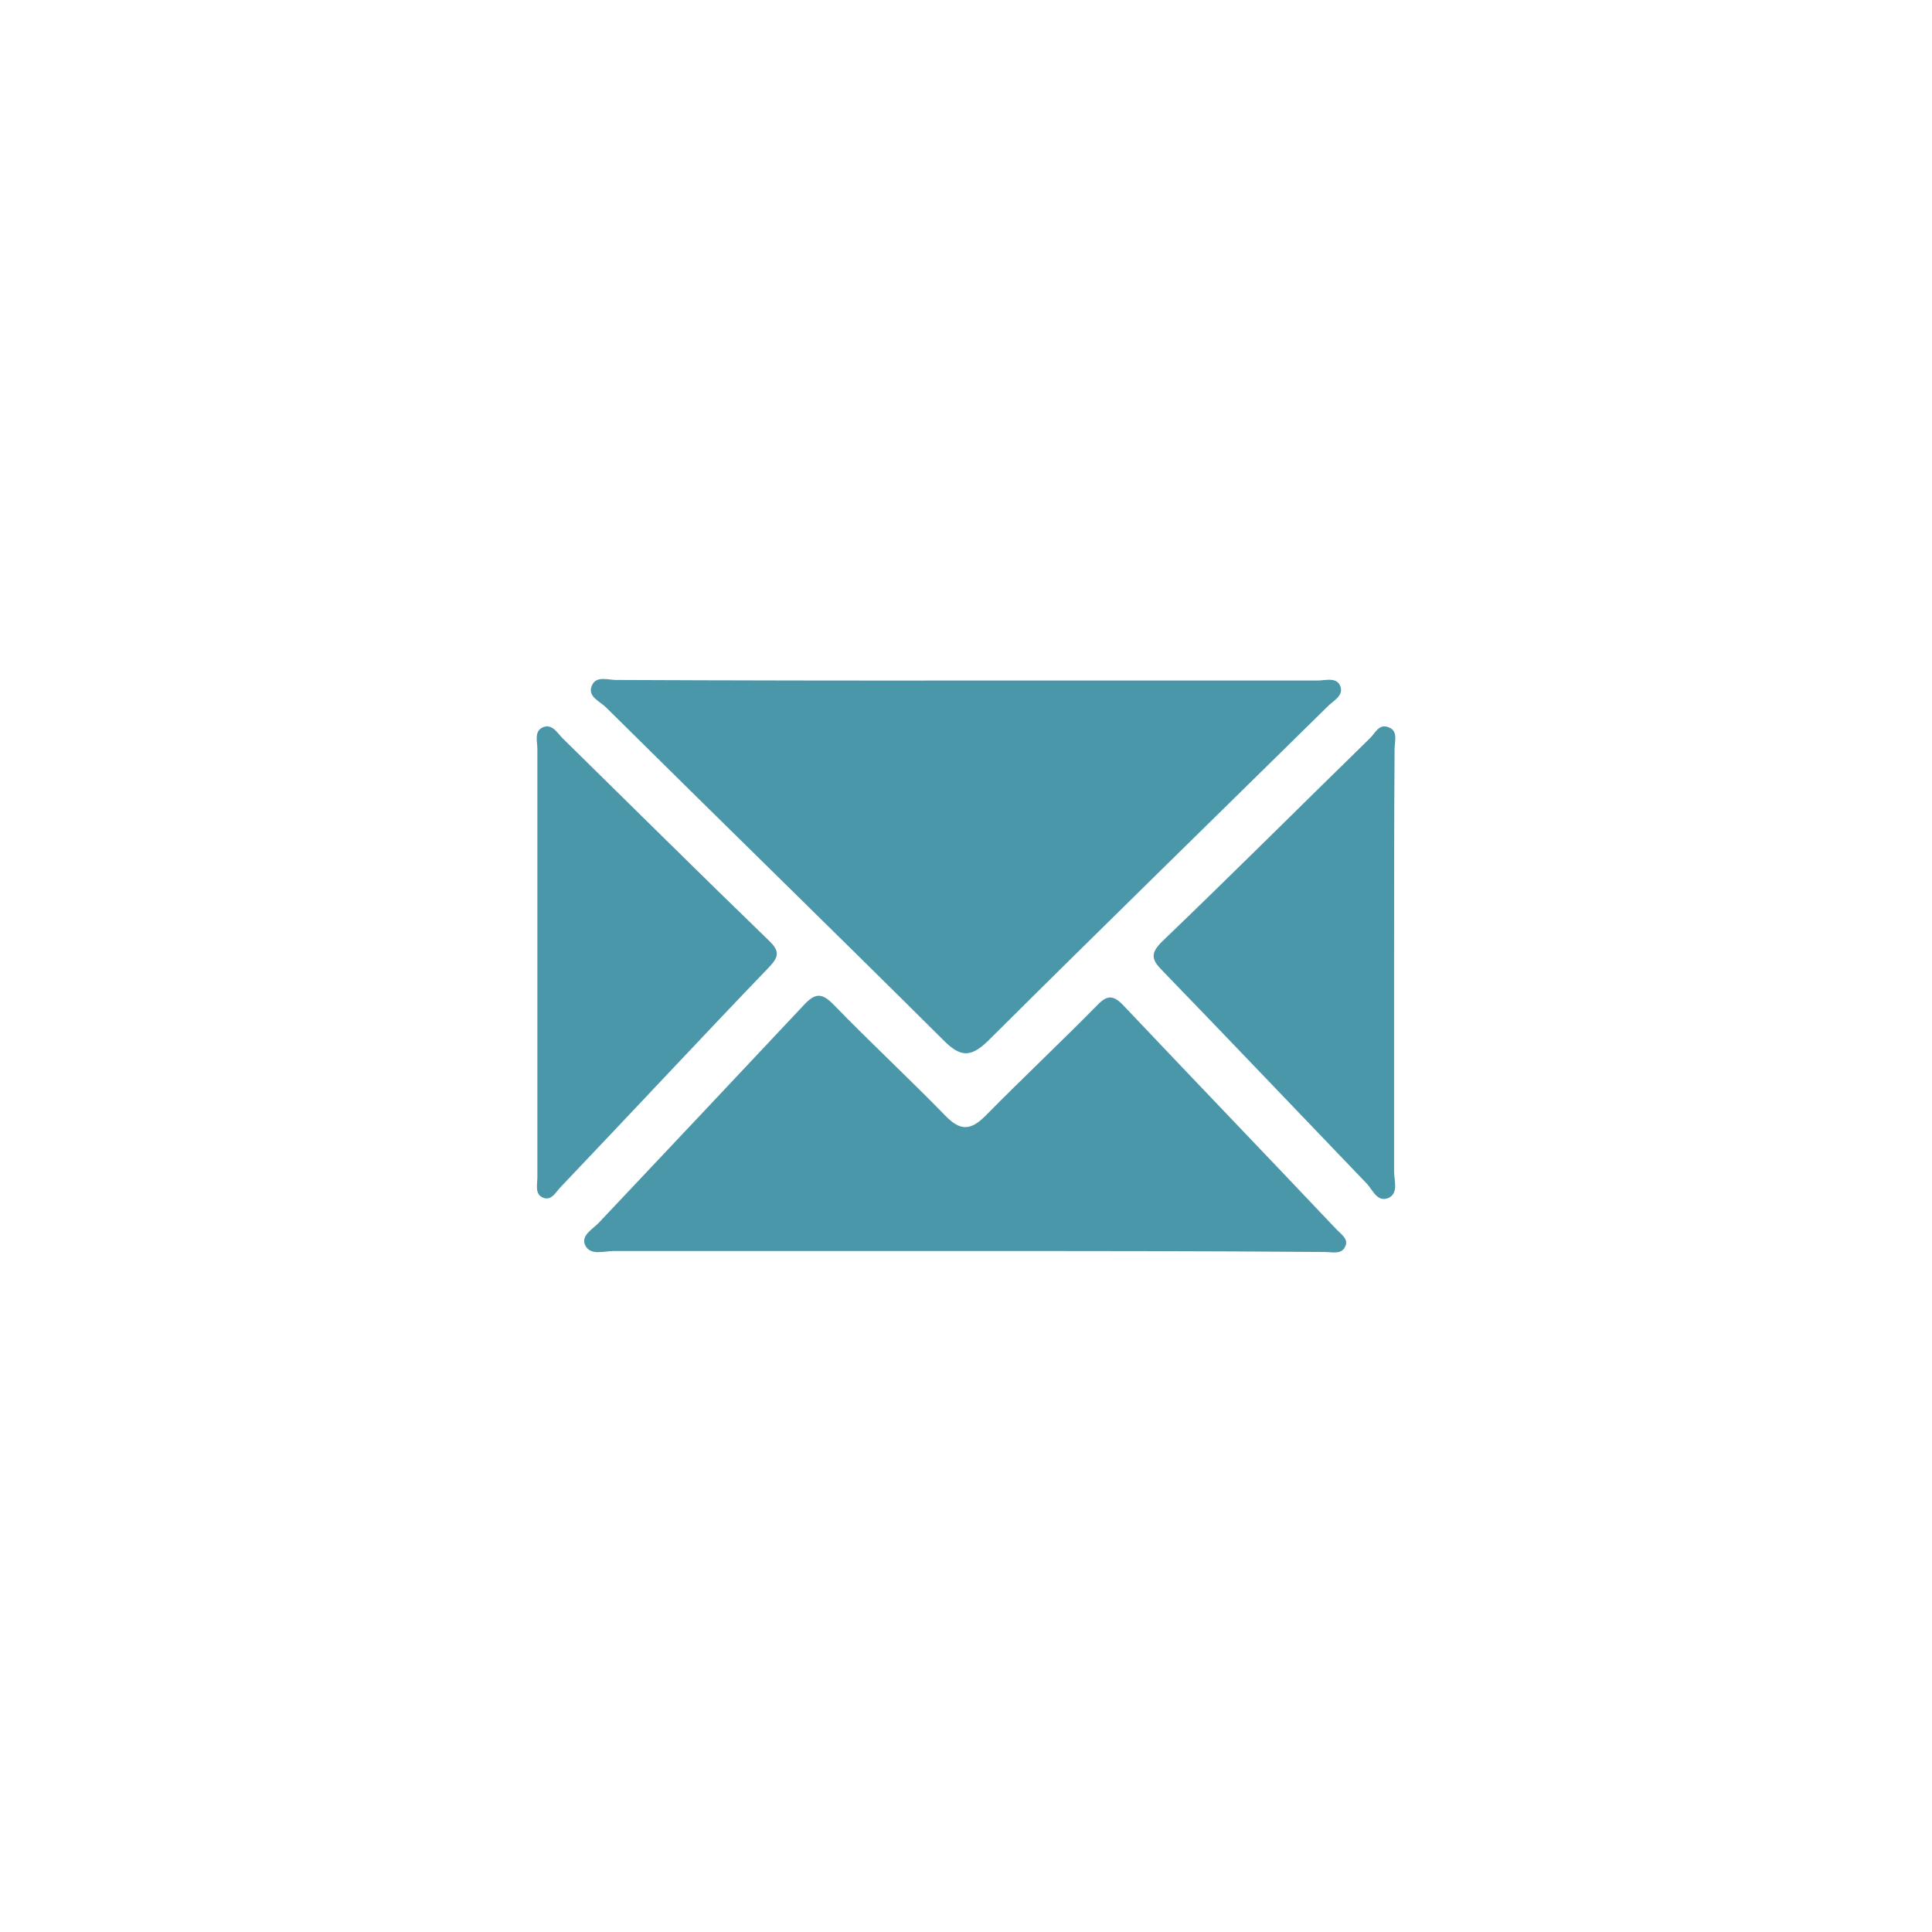 <svg id="_13357228871579177879" data-name="13357228871579177879" xmlns="http://www.w3.org/2000/svg" width="50.513" height="50.513" viewBox="0 0 50.513 50.513">
  <ellipse id="Ellipse_5" data-name="Ellipse 5" cx="25.256" cy="25.256" rx="25.256" ry="25.256" fill="none"/>
  <g id="Group_53" data-name="Group 53" transform="translate(14.031 17.755)">
    <path id="Path_9" data-name="Path 9" d="M138.24,143.9h9.187c.209,0,.509-.1.6.15s-.18.374-.329.524c-2.963,2.918-5.94,5.82-8.888,8.753-.449.434-.718.419-1.152-.015-2.933-2.918-5.9-5.805-8.828-8.708-.165-.165-.494-.284-.374-.569s.449-.135.688-.15Q133.676,143.905,138.24,143.9Z" transform="translate(-127.014 -143.862)" fill="#4b97aa"/>
    <path id="Path_10" data-name="Path 10" d="M137.16,205.879h-9.127c-.254,0-.613.135-.748-.165-.1-.254.224-.419.374-.584q2.671-2.828,5.327-5.656c.3-.329.479-.374.808-.03.958.988,1.96,1.915,2.918,2.9.389.4.658.389,1.047,0,.958-.973,1.96-1.915,2.918-2.888.269-.284.434-.269.7.015,1.855,1.96,3.711,3.89,5.566,5.85.12.12.314.254.224.434-.09.224-.344.15-.539.15C143.489,205.879,140.317,205.879,137.16,205.879Z" transform="translate(-126.024 -190.926)" fill="#4b97aa"/>
    <path id="Path_11" data-name="Path 11" d="M233.078,158.242v5.521c0,.239.12.554-.135.688-.3.135-.419-.195-.569-.359-1.781-1.855-3.546-3.711-5.327-5.551-.3-.3-.374-.464-.015-.808,1.81-1.736,3.591-3.516,5.4-5.282.15-.135.254-.434.539-.284.209.1.12.359.12.554C233.078,154.562,233.078,156.4,233.078,158.242Z" transform="translate(-210.66 -150.89)" fill="#4b97aa"/>
    <path id="Path_12" data-name="Path 12" d="M118.993,158.248v-5.521c0-.209-.1-.494.18-.584.224-.06.344.165.479.3,1.8,1.766,3.576,3.531,5.386,5.282.284.269.284.419.015.7-1.825,1.9-3.621,3.83-5.446,5.746-.135.135-.239.374-.464.284s-.15-.344-.15-.539Z" transform="translate(-118.974 -150.896)" fill="#4b97aa"/>
  </g>
</svg>

